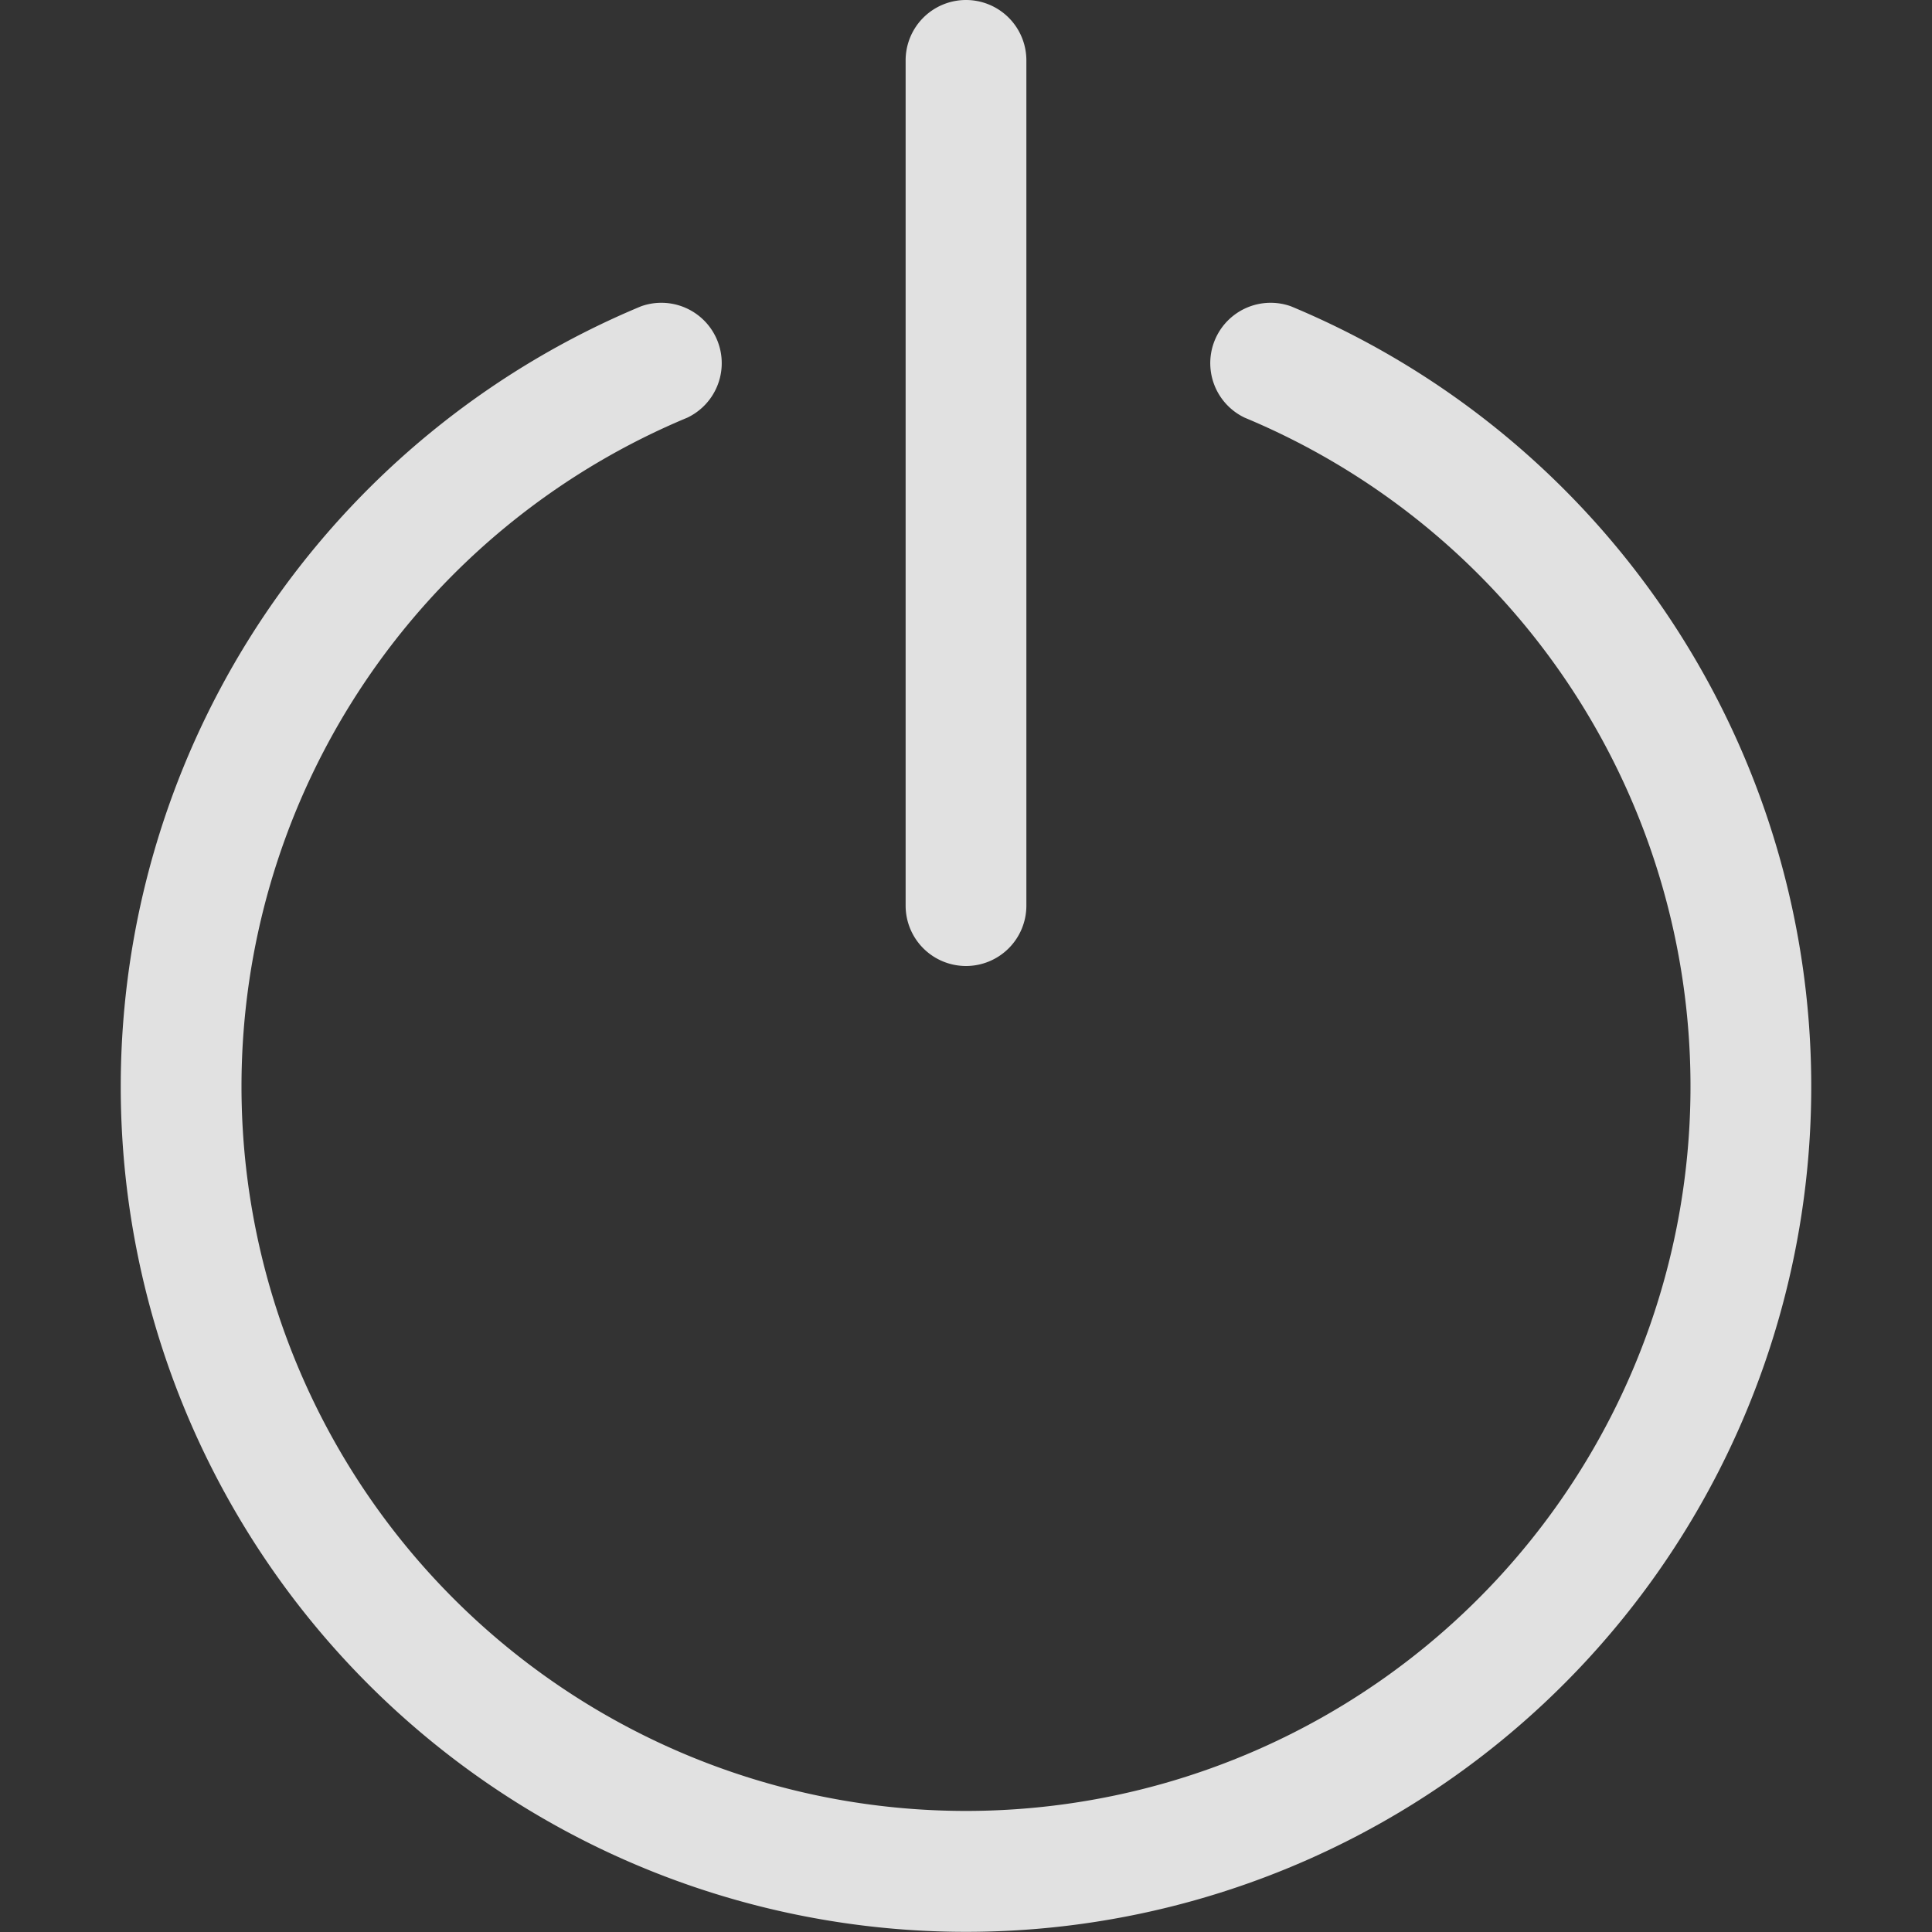 <svg xmlns="http://www.w3.org/2000/svg" width="16" height="16" viewBox="0 0 16 16">
  <rect x="0" y="0" width="16" height="16" fill="#333333" stroke="none"/>
  <defs>
    <style>
      .cls-1 {
        opacity: 0.85;
      }

      .cls-2 {
        fill: none;
      }

      .cls-3 {
        fill: #fff;
      }
    </style>
  </defs>
  <g id="组_212" data-name="组 212" class="cls-1" transform="translate(-43 -239)">
    <g id="组_123" data-name="组 123">
      <rect id="矩形_187" data-name="矩形 187" class="cls-2" width="16" height="16" transform="translate(43 239)"/>
    </g>
    <g id="组_124" data-name="组 124">
      <path id="路径_91" data-name="路径 91" class="cls-3" d="M51,247a.5.5,0,0,0,.5-.5v-7a.5.5,0,0,0-1,0v7A.5.5,0,0,0,51,247Z"/>
      <path id="路径_92" data-name="路径 92" class="cls-3" d="M53.692,241.537a.5.5,0,0,0-.384.922,6,6,0,1,1-4.616,0,.5.5,0,0,0-.384-.922,7,7,0,1,0,5.384,0Z"/>
    </g>
  </g>
</svg>
